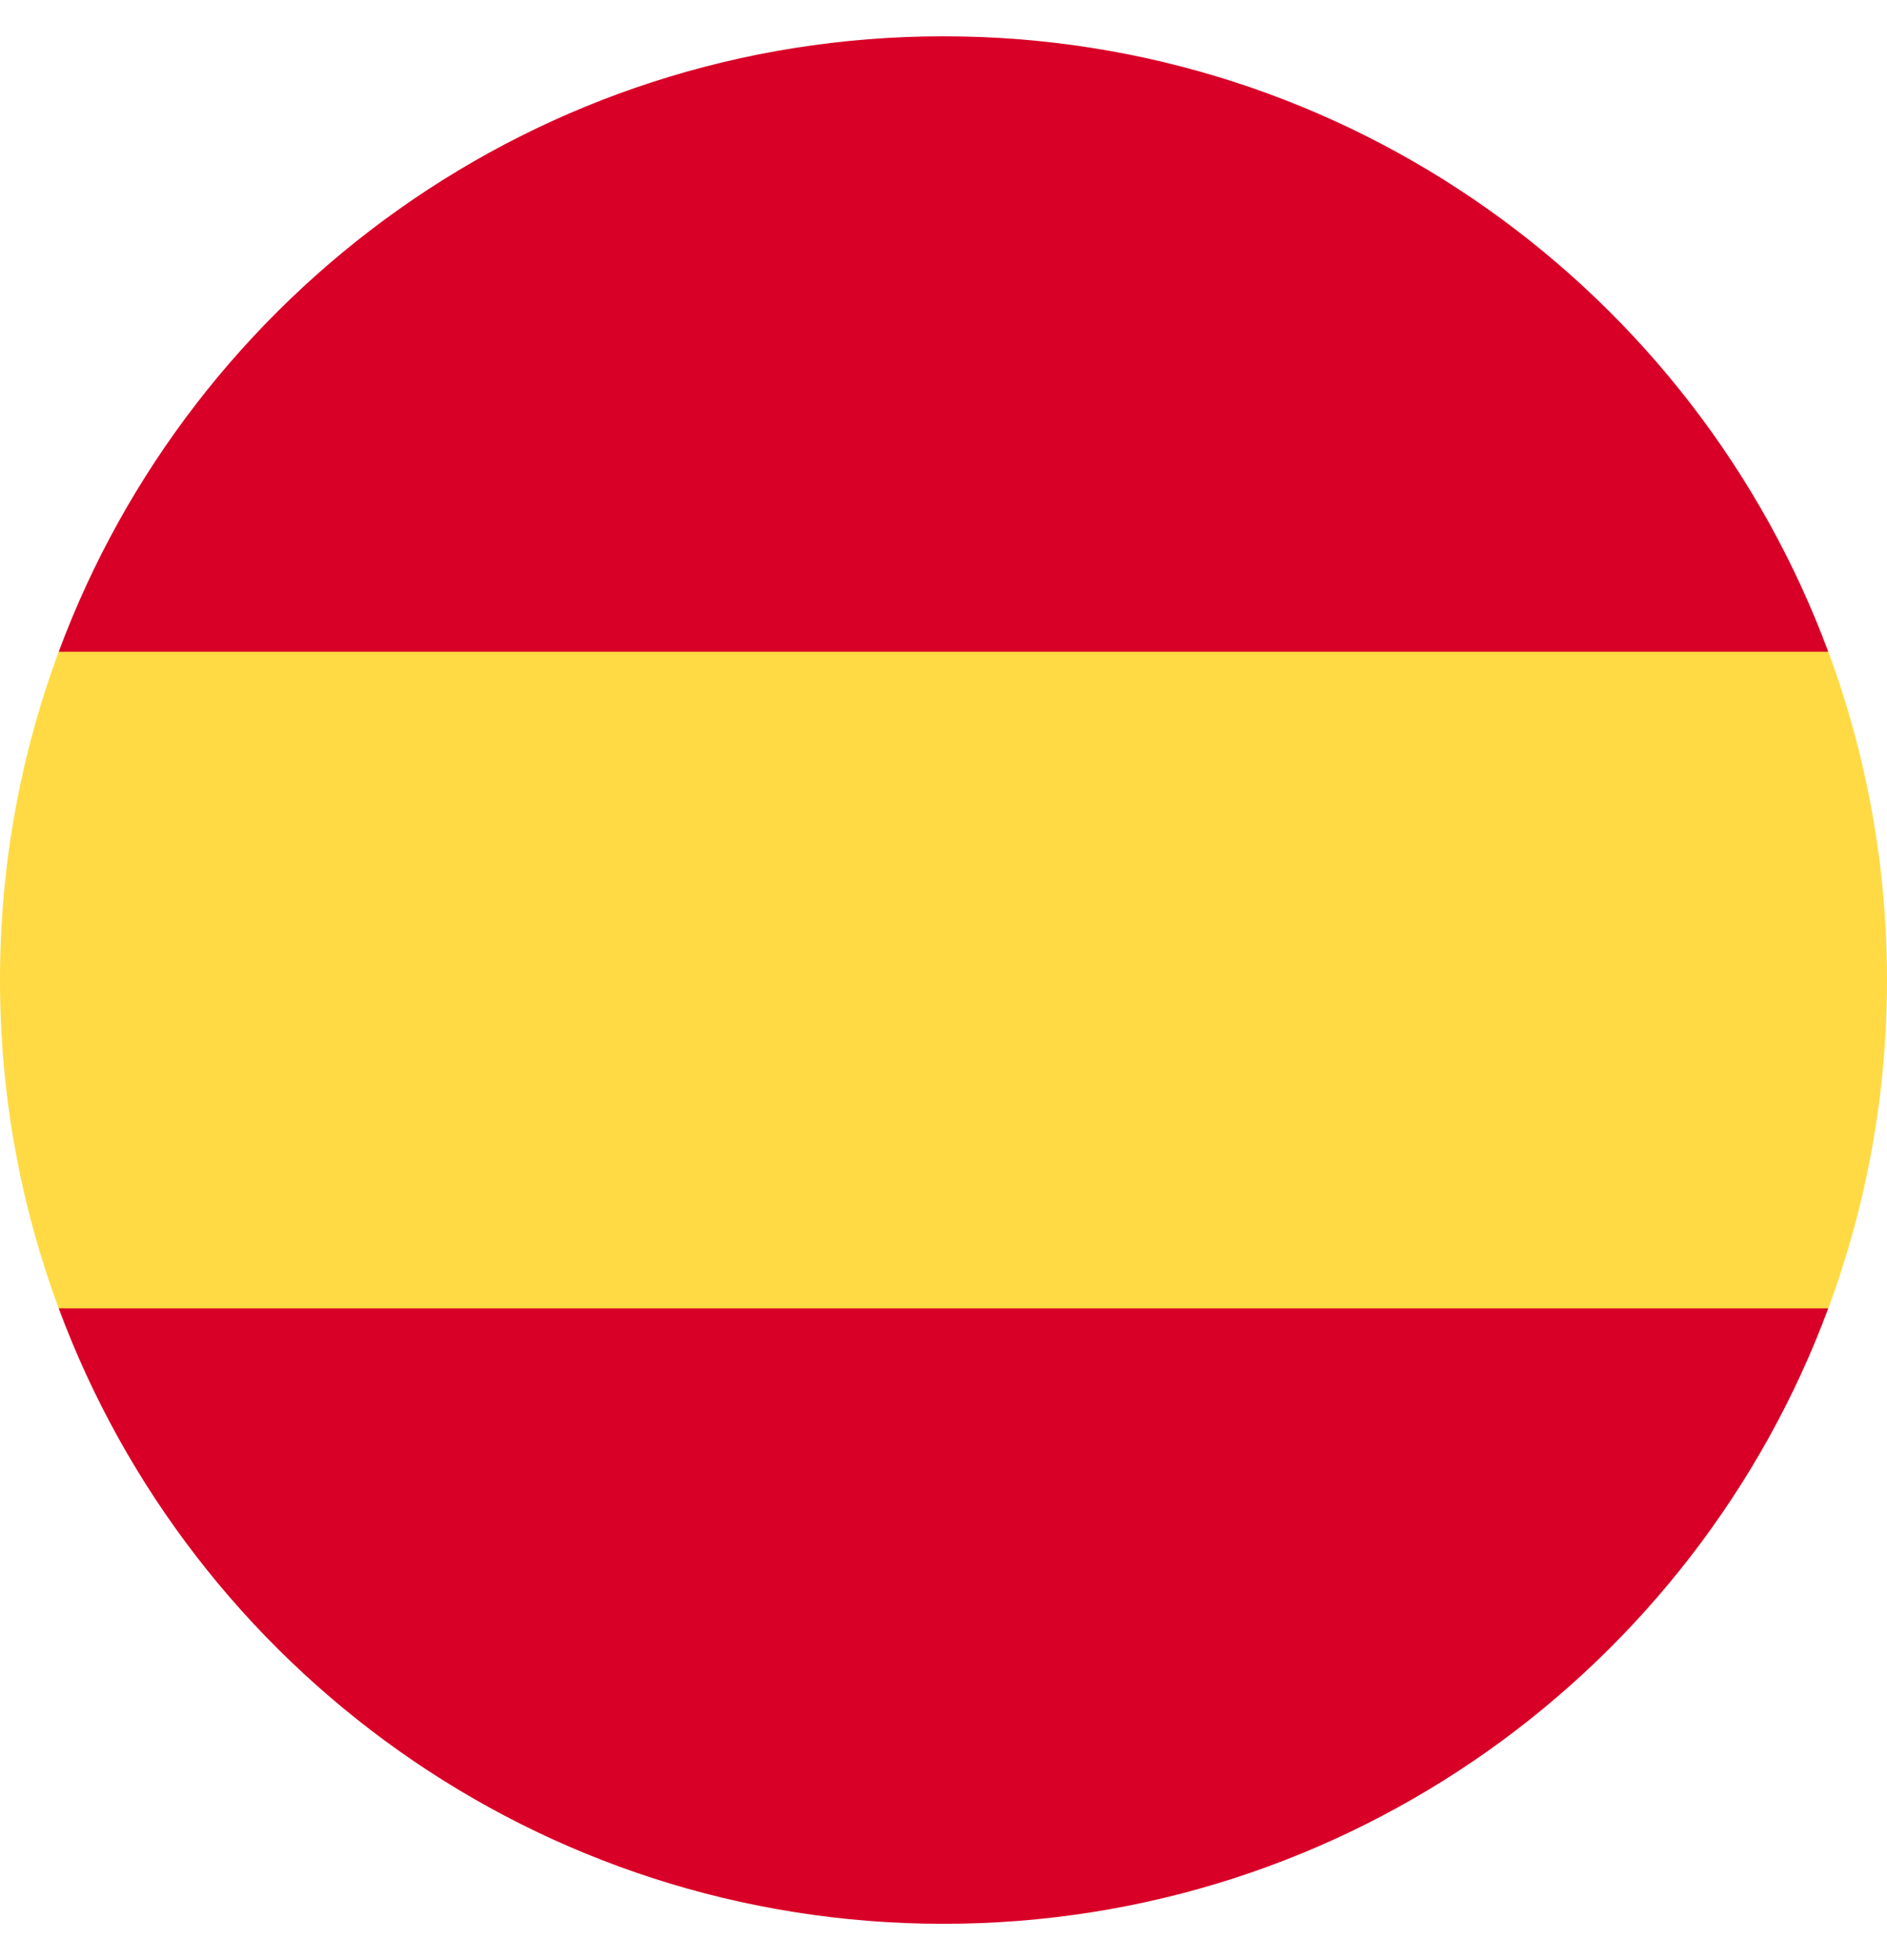 <svg width="26" height="27" viewBox="0 0 26 27" fill="none" xmlns="http://www.w3.org/2000/svg">
<g clip-path="url(#clip0_23020_2245)">
<path d="M0 13.5C0 15.09 0.286 16.613 0.809 18.022L13 19.152L25.191 18.022C25.714 16.613 26 15.09 26 13.5C26 11.91 25.714 10.387 25.191 8.978L13 7.848L0.809 8.978C0.286 10.387 0 11.91 0 13.5Z" fill="#FFDA44"/>
<path d="M25.191 8.978C23.355 4.028 18.59 0.5 13 0.5C7.41 0.5 2.645 4.028 0.809 8.978H25.191Z" fill="#D80027"/>
<path d="M0.809 18.022C2.645 22.972 7.41 26.5 13 26.5C18.59 26.5 23.355 22.972 25.191 18.022H0.809Z" fill="#D80027"/>
</g>
<defs>
<clipPath id="clip0_23020_2245">
<rect width="26" height="26" fill="white" transform="translate(0 0.5)"/>
</clipPath>
</defs>
</svg>

